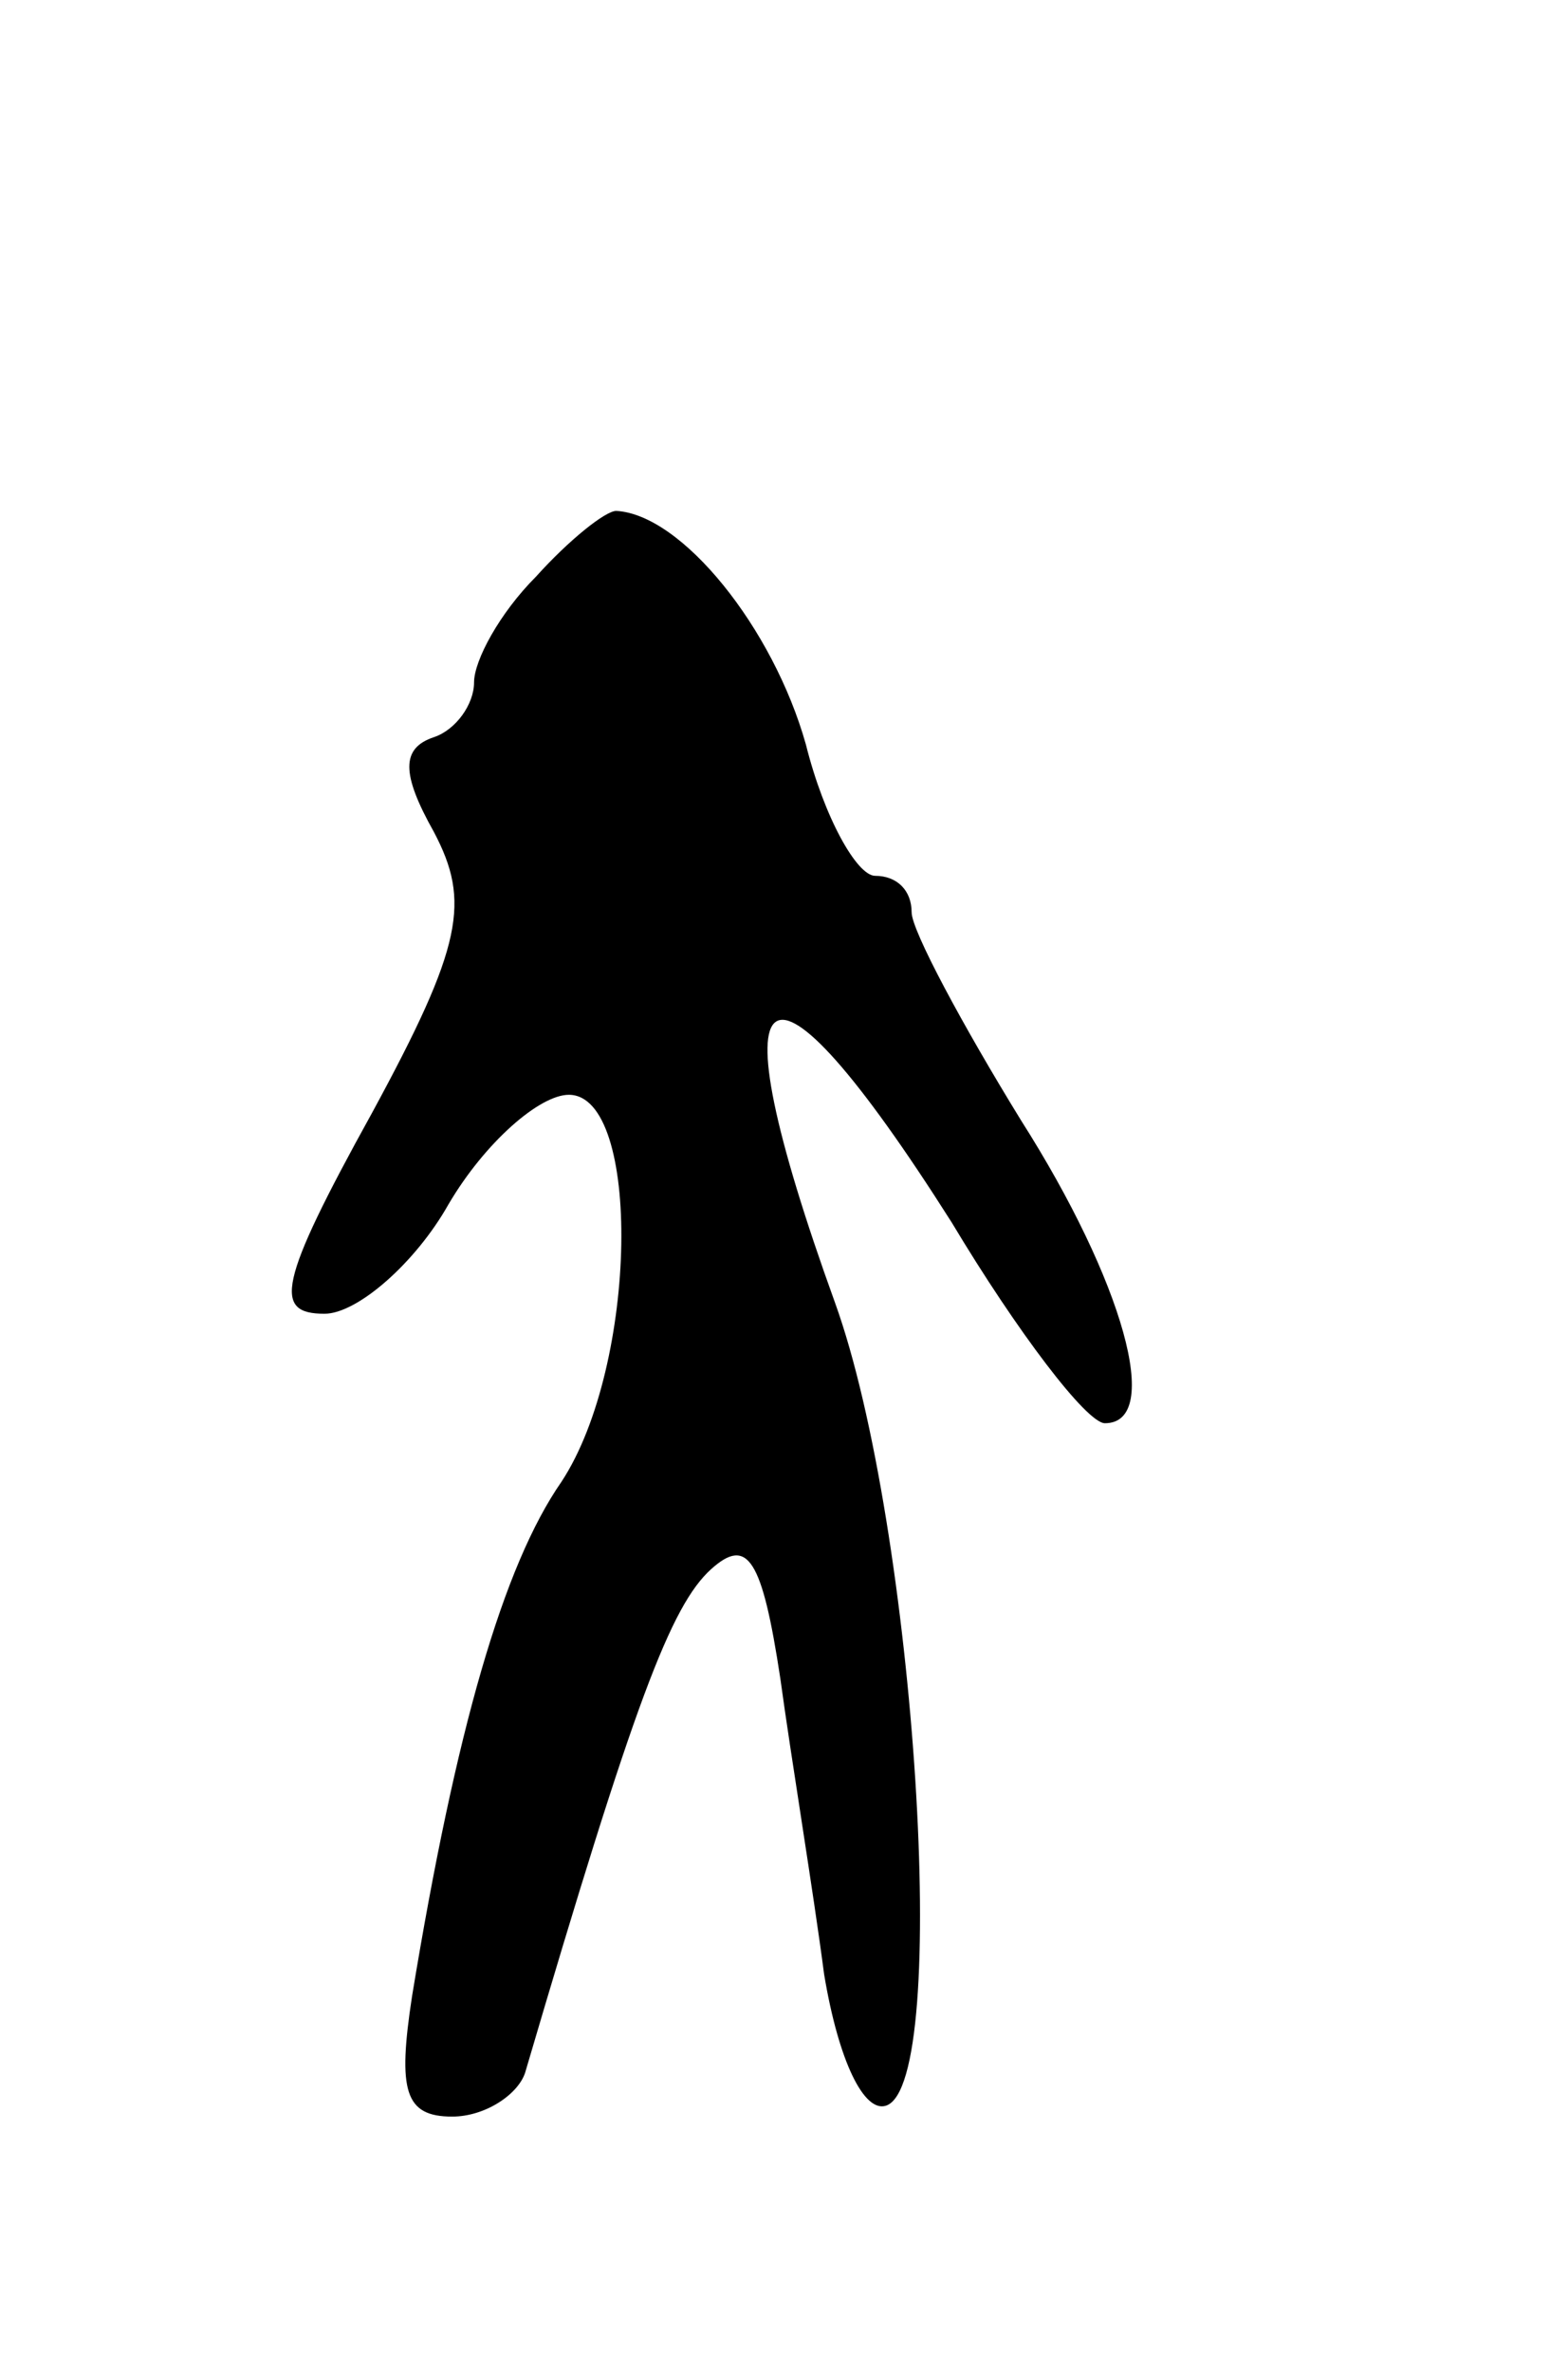 <svg version="1.0" xmlns="http://www.w3.org/2000/svg"
 width="43pt" height="65pt" viewBox="0 0 43 65"
 preserveAspectRatio="xMidYMid meet">
<g transform="translate(0,65) scale(0.1,-0.1)"
fill="#000000" stroke="none">
<path d="M147 492 c-10 -10 -17 -23 -17 -29 0 -6 -5 -13 -11 -15 -9 -3 -9 -10
0 -26 10 -19 8 -31 -17 -77 -26 -47 -27 -55 -13 -55 9 0 25 14 34 30 10 17 25
30 33 30 20 0 19 -74 -2 -106 -16 -23 -29 -68 -41 -141 -4 -26 -2 -33 11 -33
9 0 18 6 20 12 30 102 40 128 51 138 10 9 14 3 19 -30 3 -22 9 -58 12 -81 4
-24 11 -38 17 -36 18 6 8 159 -14 220 -34 94 -20 104 32 22 18 -30 37 -55 42
-55 16 0 5 39 -23 83 -16 26 -30 52 -30 57 0 6 -4 10 -10 10 -5 0 -14 16 -19
36 -9 32 -34 63 -52 64 -3 0 -13 -8 -22 -18z"/>
</g>
</svg>
